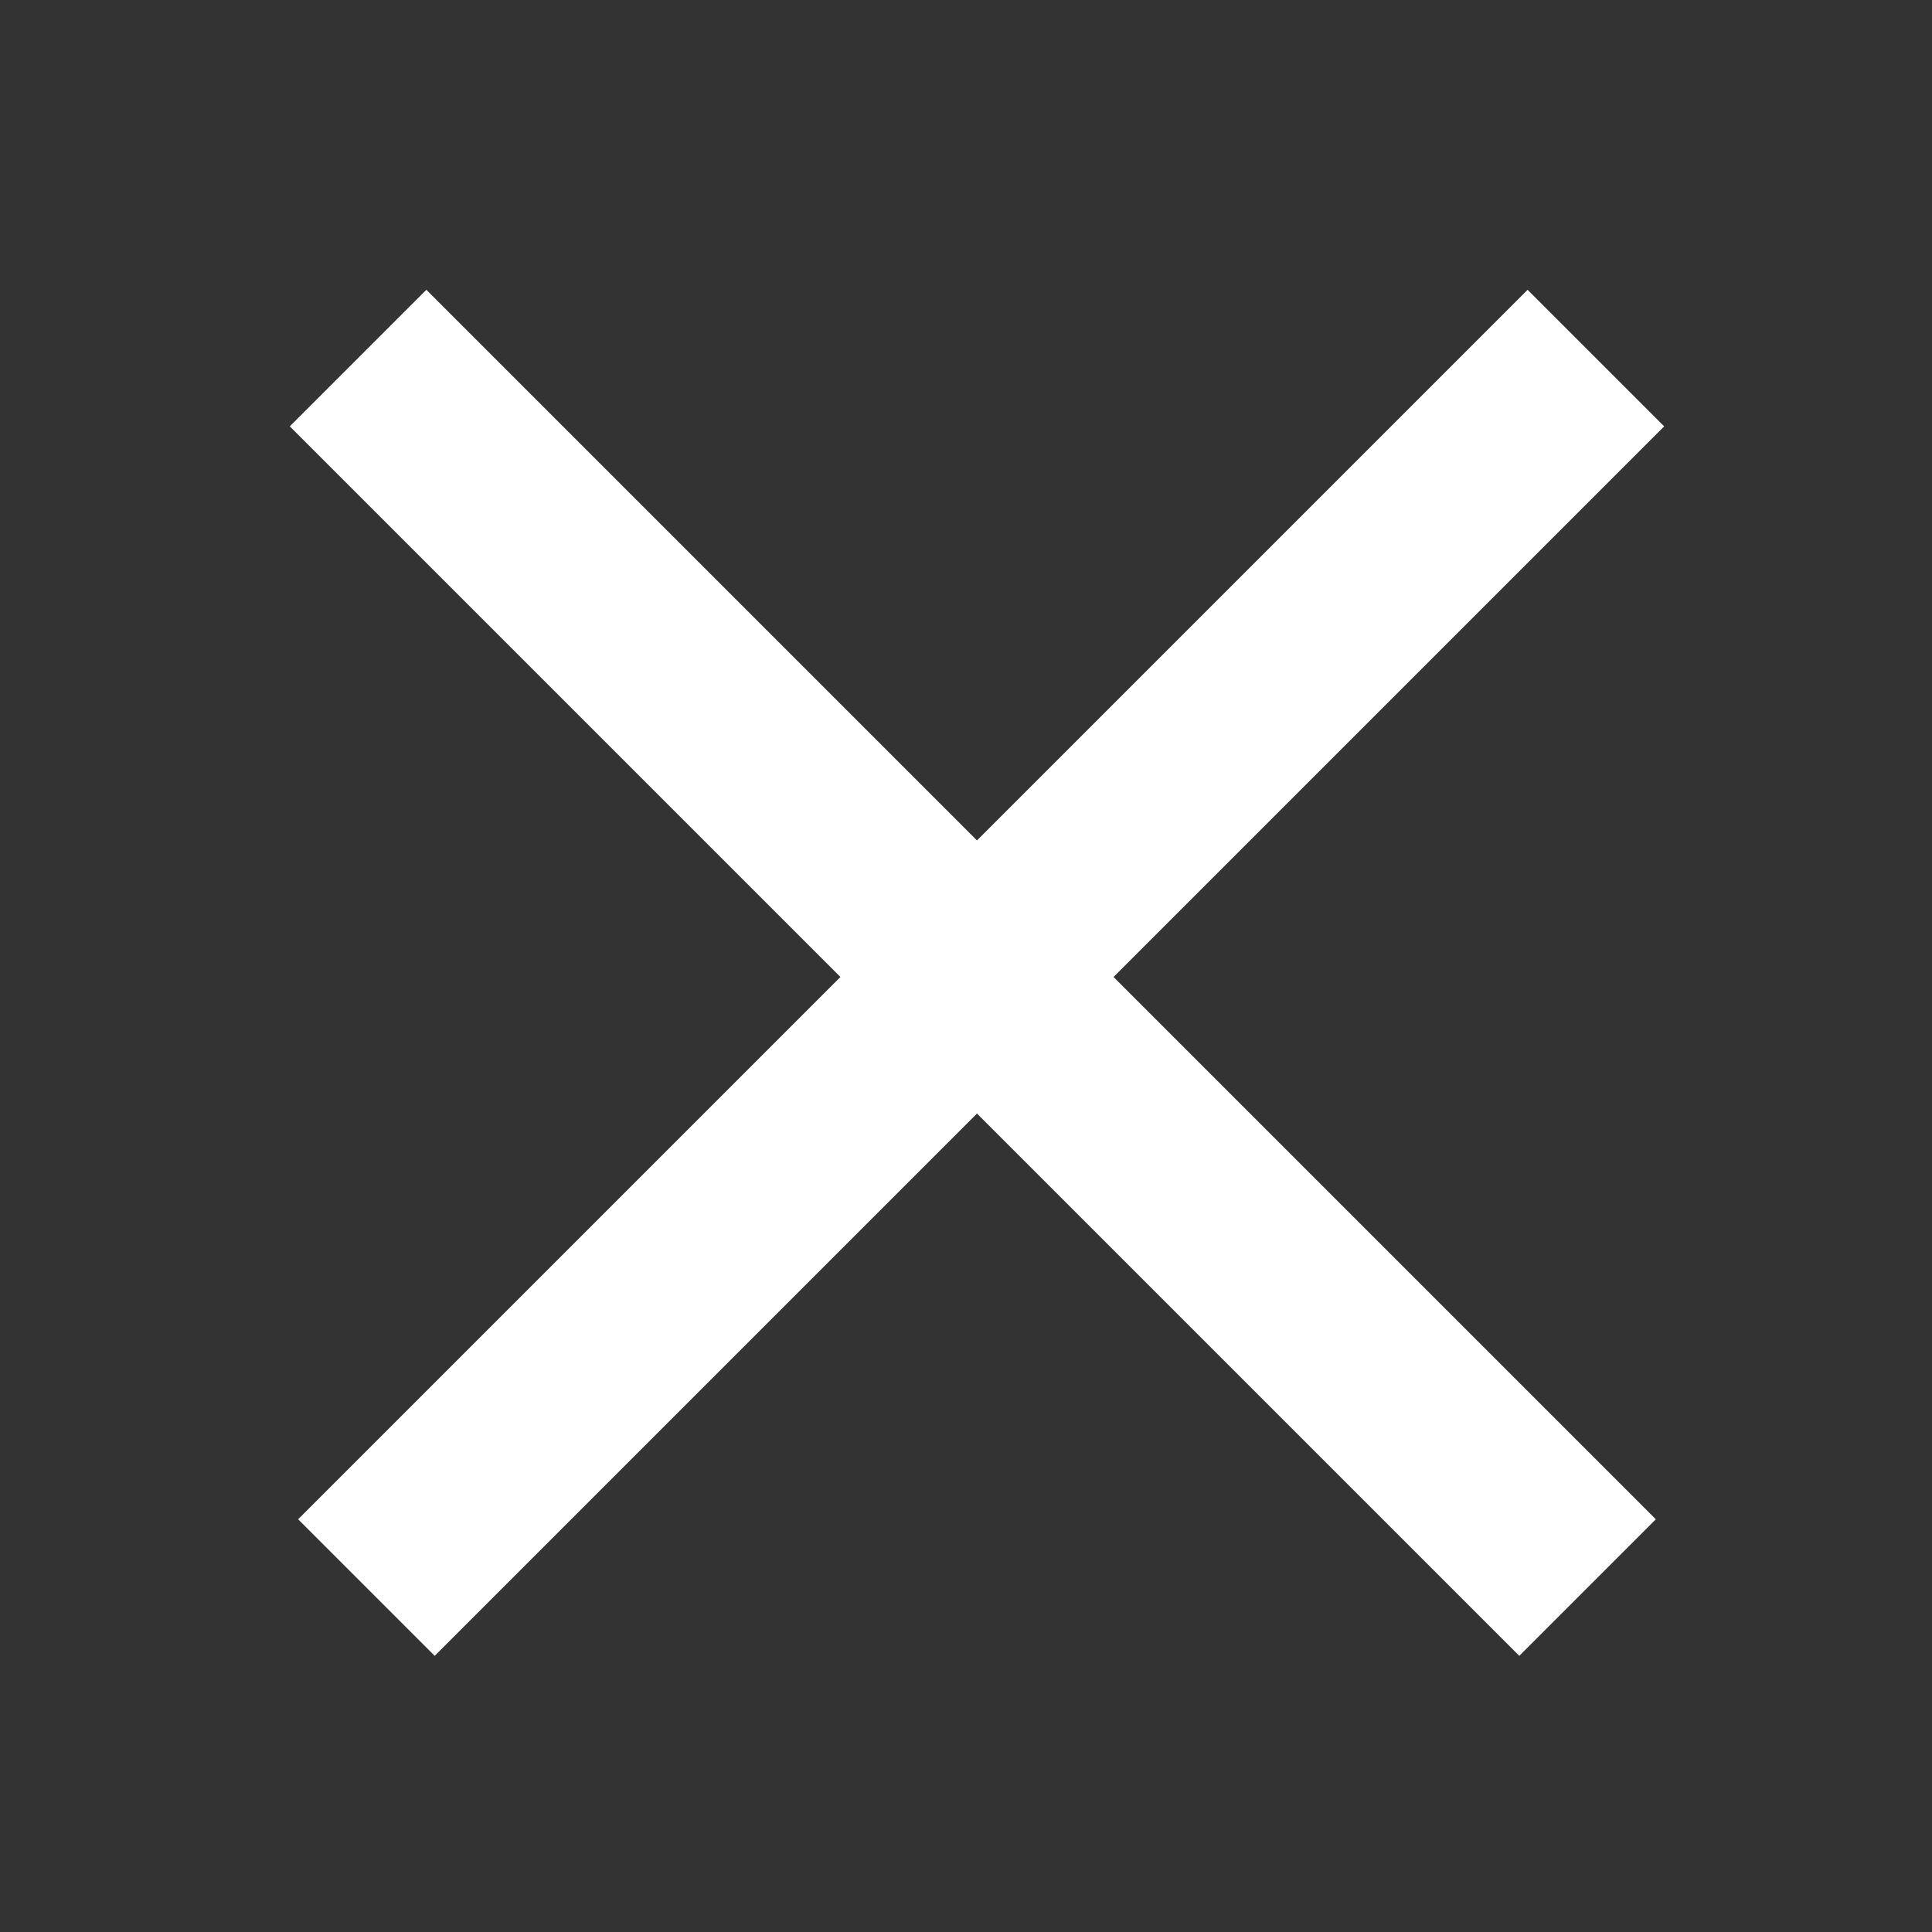 <!-- Generated by IcoMoon.io -->
<svg version="1.1" xmlns="http://www.w3.org/2000/svg" width="32" height="32" viewBox="0 0 32 32">
<rect x="0" y="0" width="32" height="32" fill="#333333" stroke="none"/>
<title>cross</title>
<path fill="#fff" d="M13.92 16.182l-9.12-9.12 2.262-2.262 9.12 9.12 9.12-9.12 2.262 2.262-9.12 9.12 8.982 8.982-2.262 2.262-8.982-8.982-8.982 8.982-2.262-2.262 8.982-8.982z"></path>
</svg>
